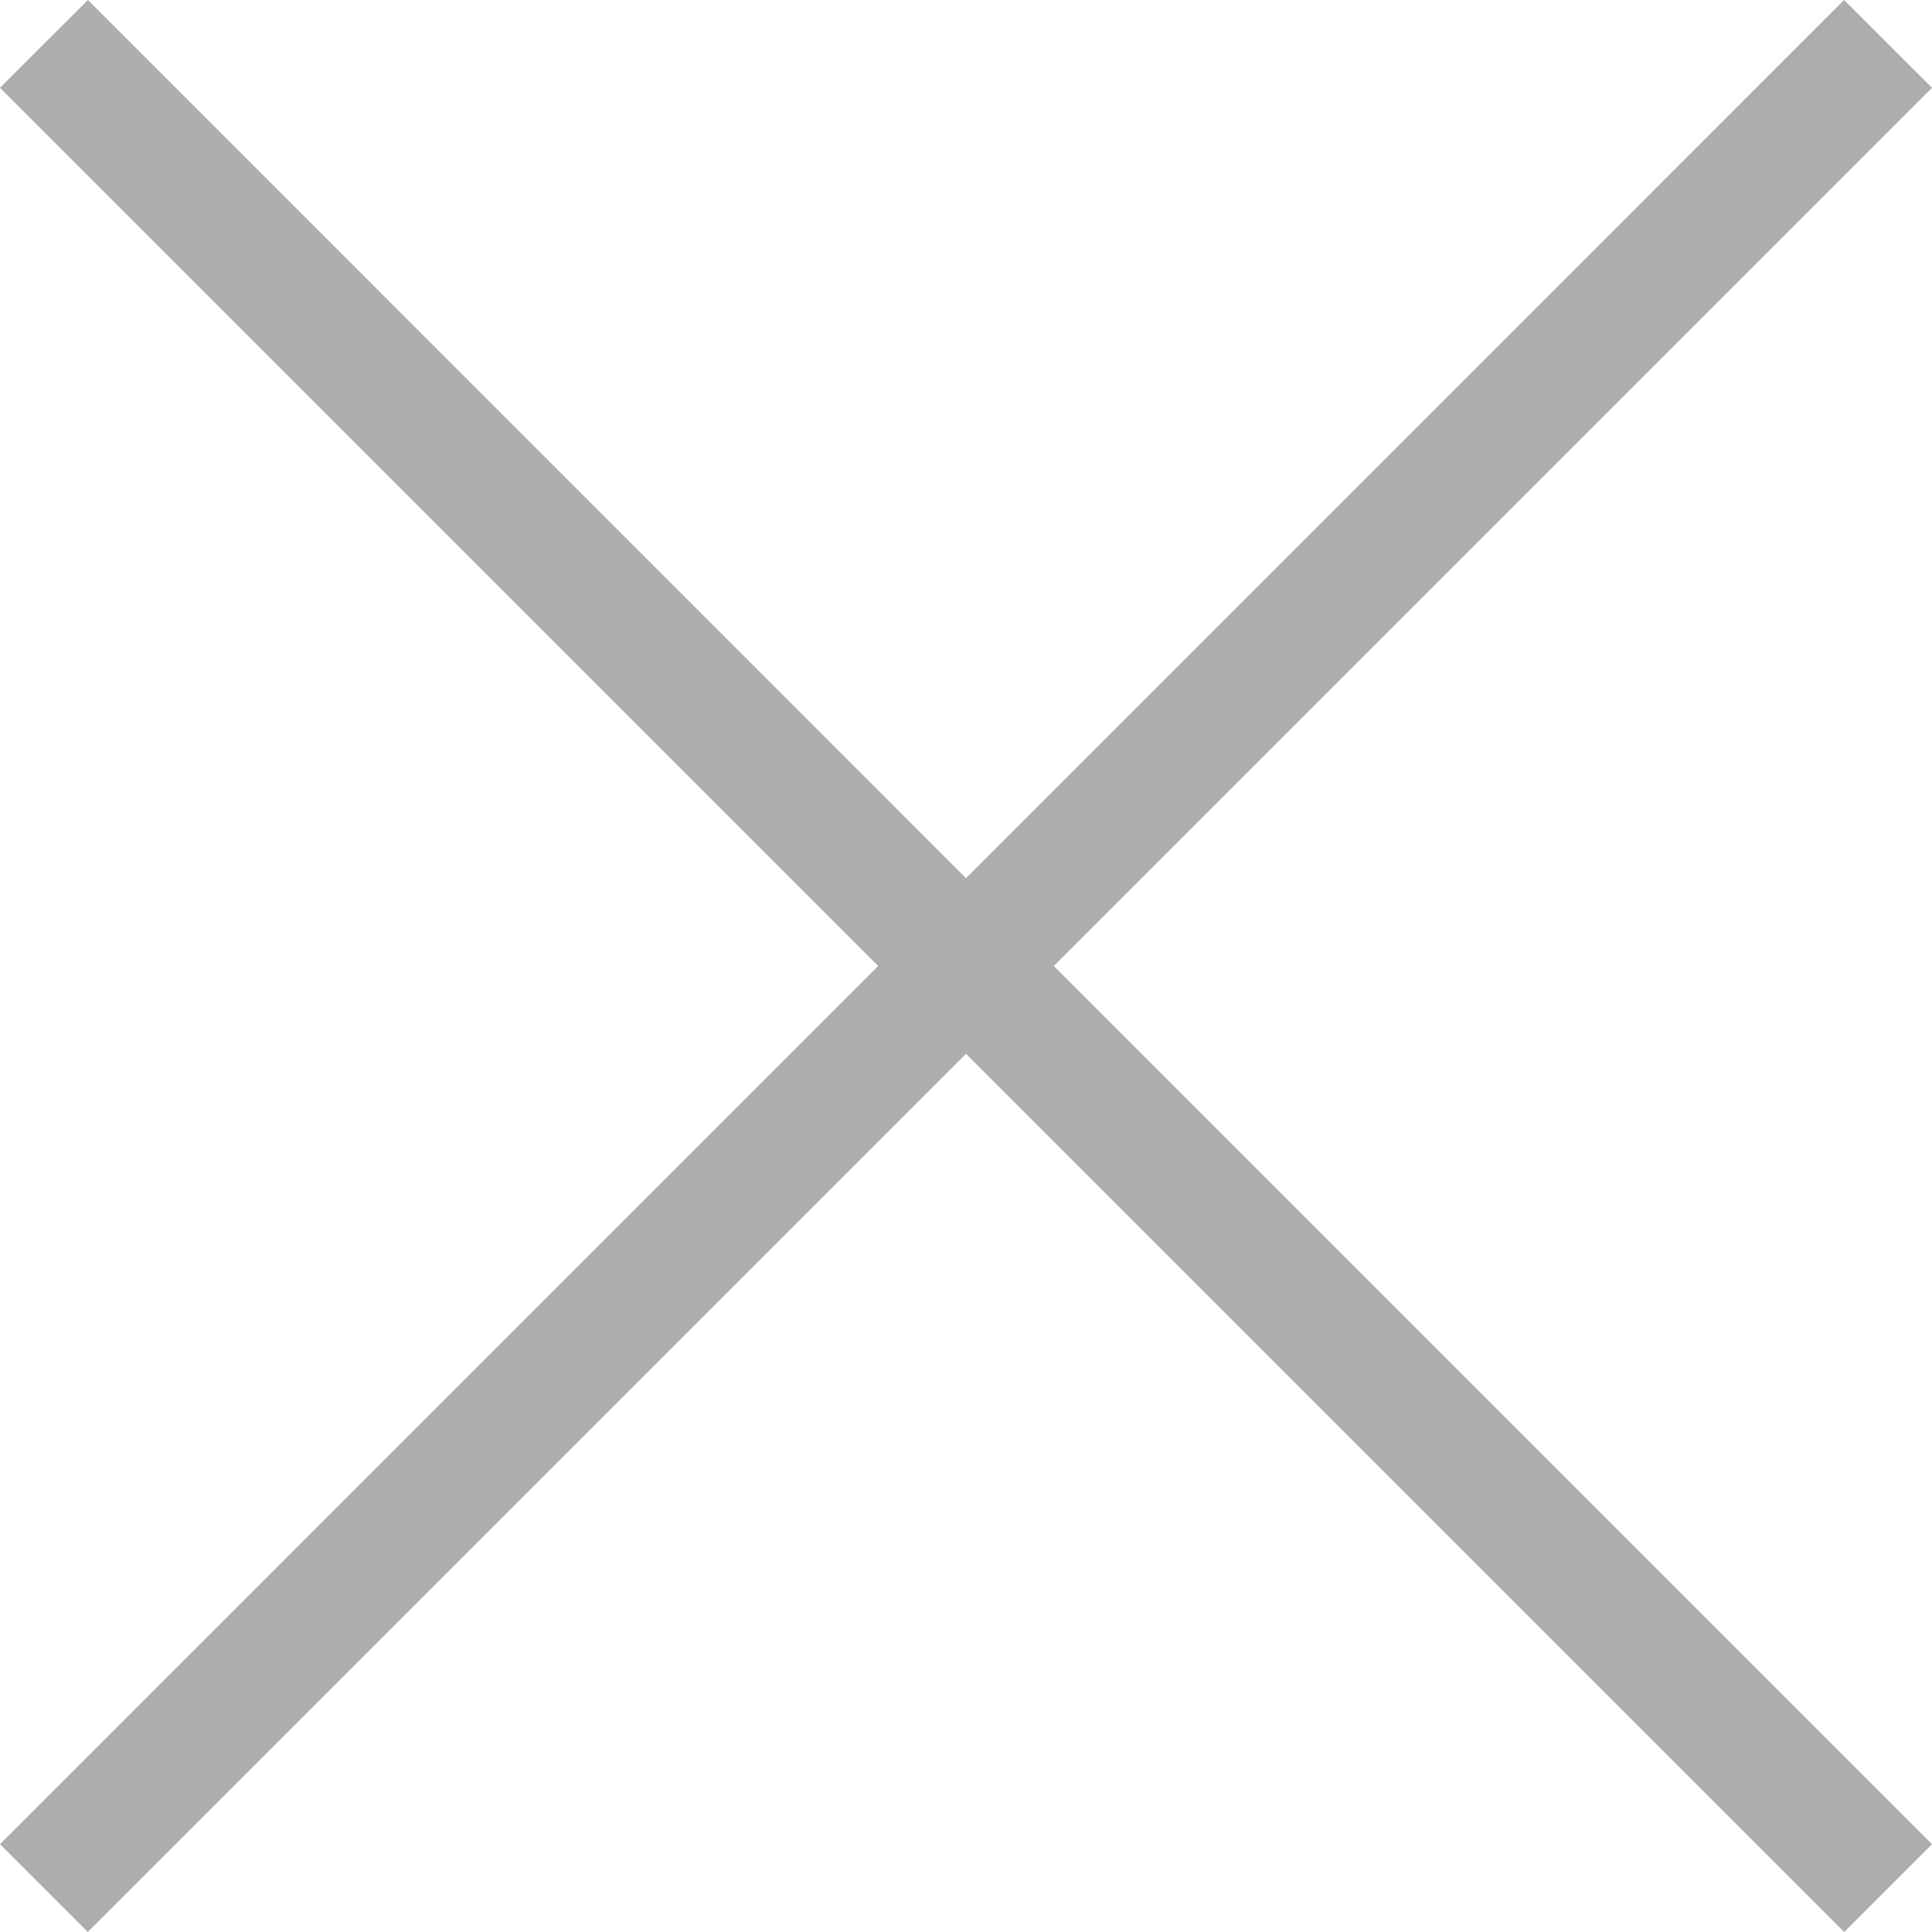 <svg width="14" height="14" viewBox="0 0 14 14" fill="none" xmlns="http://www.w3.org/2000/svg">
<path d="M13.363 0L14 0.636L0.636 14L-7.09307e-07 13.364L13.363 0Z" fill="#ADADAD"/>
<path d="M14 13.364L13.364 14L0 0.636L0.637 -7.31022e-05L14 13.364Z" fill="#ADADAD"/>
</svg>

